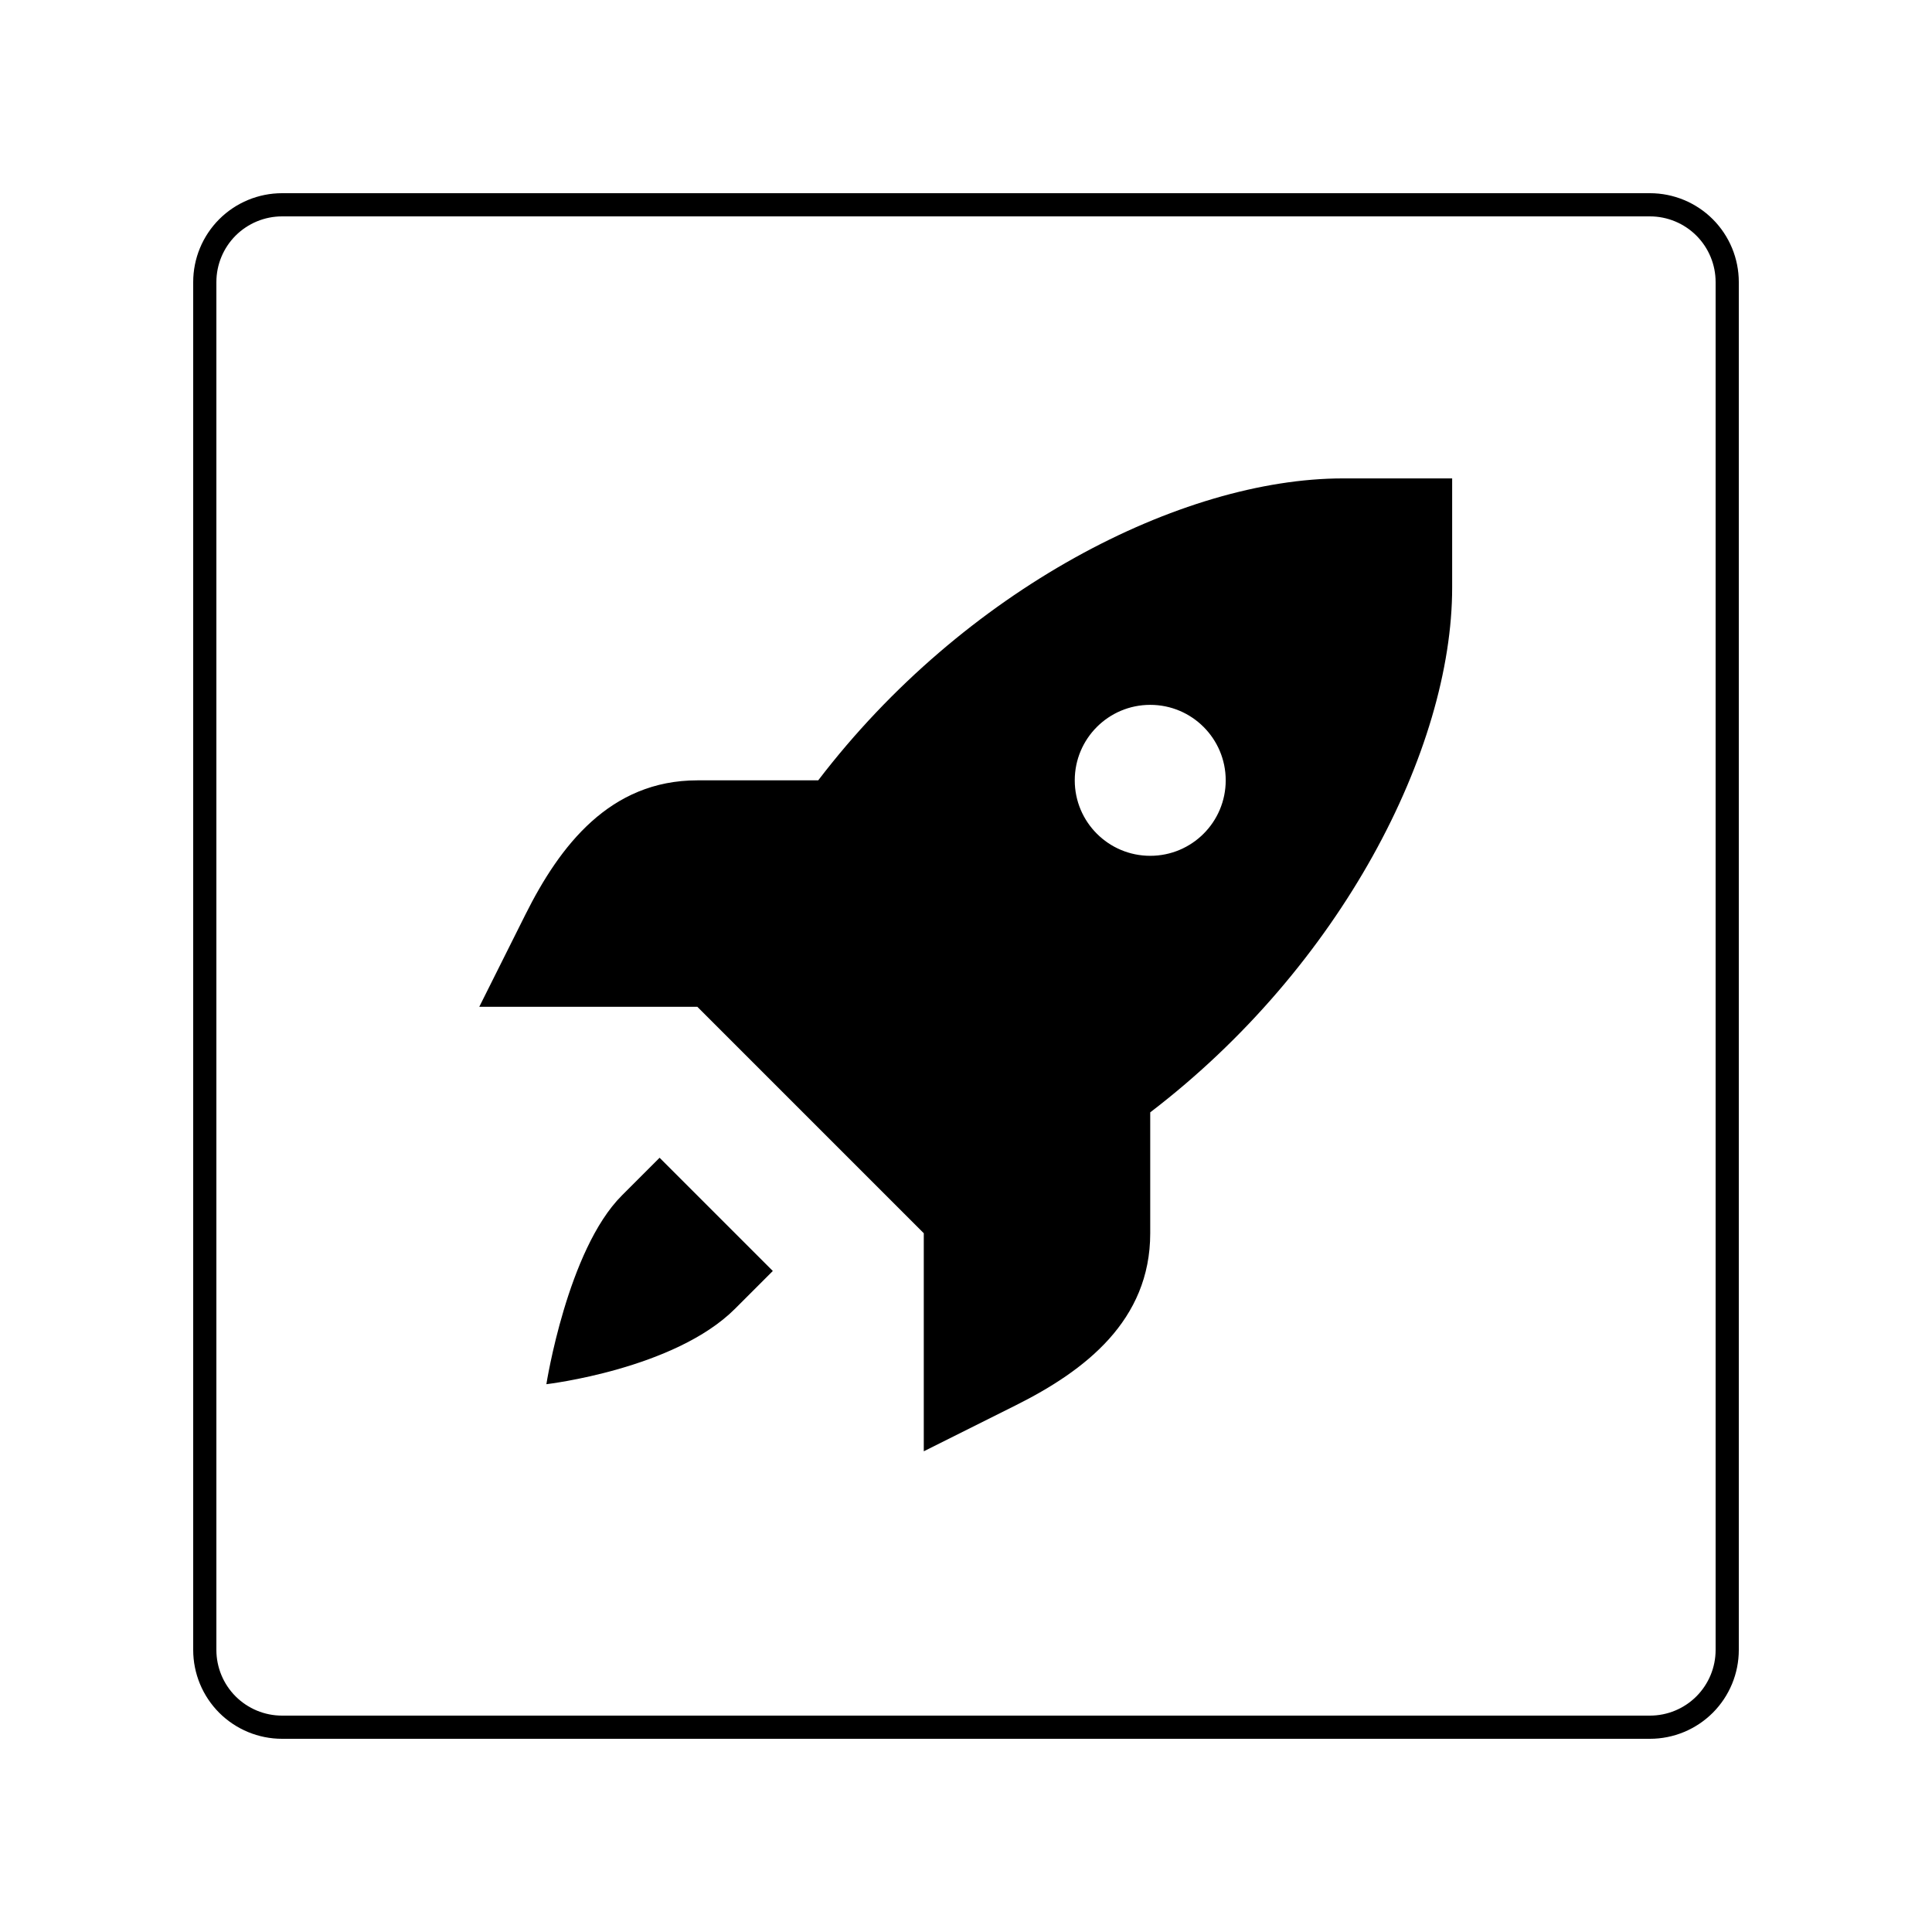 <svg xmlns="http://www.w3.org/2000/svg" xmlns:xlink="http://www.w3.org/1999/xlink" width="500" zoomAndPan="magnify" viewBox="0 0 375 375" height="500" preserveAspectRatio="xMidYMid meet" version="1.0"><defs><clipPath id="658e10359a"><path d="M 37.5 37.5 L 337.5 37.5 L 337.5 337.5 L 37.5 337.5 Z M 37.5 37.5 " clip-rule="nonzero"/></clipPath><clipPath id="44b9542d1b"><path d="M 54.75 37.5 L 320.25 37.5 C 324.824 37.5 329.211 39.316 332.449 42.551 C 335.684 45.789 337.5 50.176 337.5 54.75 L 337.5 320.25 C 337.5 324.824 335.684 329.211 332.449 332.449 C 329.211 335.684 324.824 337.5 320.25 337.5 L 54.75 337.5 C 50.176 337.5 45.789 335.684 42.551 332.449 C 39.316 329.211 37.5 324.824 37.5 320.25 L 37.5 54.75 C 37.5 50.176 39.316 45.789 42.551 42.551 C 45.789 39.316 50.176 37.5 54.75 37.5 Z M 54.75 37.5 " clip-rule="nonzero"/></clipPath><clipPath id="5aa76da9de"><path d="M 93 92.859 L 281.859 92.859 L 281.859 281.859 L 93 281.859 Z M 93 92.859 " clip-rule="nonzero"/></clipPath></defs><rect x="-37.5" width="450" fill="#ffffff" y="-37.5" height="450" fill-opacity="1"/><rect x="-37.5" width="450" fill="#ffffff" y="-37.5" height="450" fill-opacity="1"/><g clip-path="url(#658e10359a)"><g clip-path="url(#44b9542d1b)"><path stroke-linecap="butt" transform="matrix(0.75, 0, 0, 0.75, 37.5, 37.5)" fill="none" stroke-linejoin="miter" d="M 23 0 L 377 0 C 383.099 0 388.948 2.422 393.266 6.734 C 397.578 11.052 400 16.901 400 23 L 400 377 C 400 383.099 397.578 388.948 393.266 393.266 C 388.948 397.578 383.099 400 377 400 L 23 400 C 16.901 400 11.052 397.578 6.734 393.266 C 2.422 388.948 -0 383.099 -0 377 L -0 23 C -0 16.901 2.422 11.052 6.734 6.734 C 11.052 2.422 16.901 0 23 0 Z M 23 0 " stroke="#000000" stroke-width="12" stroke-opacity="1" stroke-miterlimit="4"/></g></g><g clip-path="url(#5aa76da9de)"><path fill="#000000" d="M 260.688 92.859 C 229.273 92.859 187.125 114.41 158.816 151.465 L 135.352 151.465 C 118.395 151.465 108.68 164.121 101.988 177.504 L 93.027 195.418 L 135.352 195.418 L 179.305 239.371 L 179.305 281.695 L 197.219 272.738 C 210.602 266.043 223.258 256.328 223.258 239.371 L 223.258 215.906 C 260.312 187.598 281.863 145.449 281.863 114.035 L 281.863 92.859 Z M 223.258 136.812 C 231.352 136.812 237.91 143.371 237.91 151.465 C 237.91 159.555 231.352 166.113 223.258 166.113 C 215.168 166.113 208.609 159.555 208.609 151.465 C 208.609 143.371 215.168 136.812 223.258 136.812 Z M 128.027 224.719 L 120.699 232.047 C 110.121 242.625 106.051 268.672 106.051 268.672 C 106.051 268.672 130.926 265.773 142.676 254.023 L 150.004 246.695 Z M 128.027 224.719 " fill-opacity="1" fill-rule="nonzero"/></g></svg>